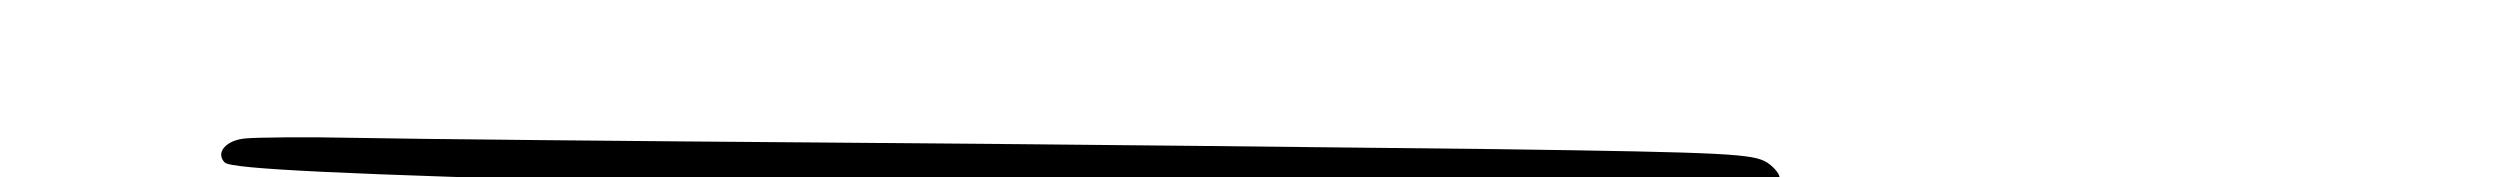 <?xml version="1.0" standalone="no"?>
<!DOCTYPE svg PUBLIC "-//W3C//DTD SVG 20010904//EN"
 "http://www.w3.org/TR/2001/REC-SVG-20010904/DTD/svg10.dtd">
<svg version="1.0" xmlns="http://www.w3.org/2000/svg"
 width="466pt" height="33pt" viewBox="0 0 466 33"
 preserveAspectRatio="xMidYMid meet">
<g transform="translate(0,61) scale(0.1,-0.1)"
fill="#000000" stroke="none">
<path d="M458 352 c-37 -3 -57 -27 -39 -45 12 -12 222 -22 771 -37 557 -15
2122 -10 2127 7 2 6 -8 20 -23 30 -26 16 -68 19 -504 25 -261 3 -808 9 -1215
12 -407 3 -816 7 -910 9 -93 2 -186 1 -207 -1z"/>
</g>
</svg>

